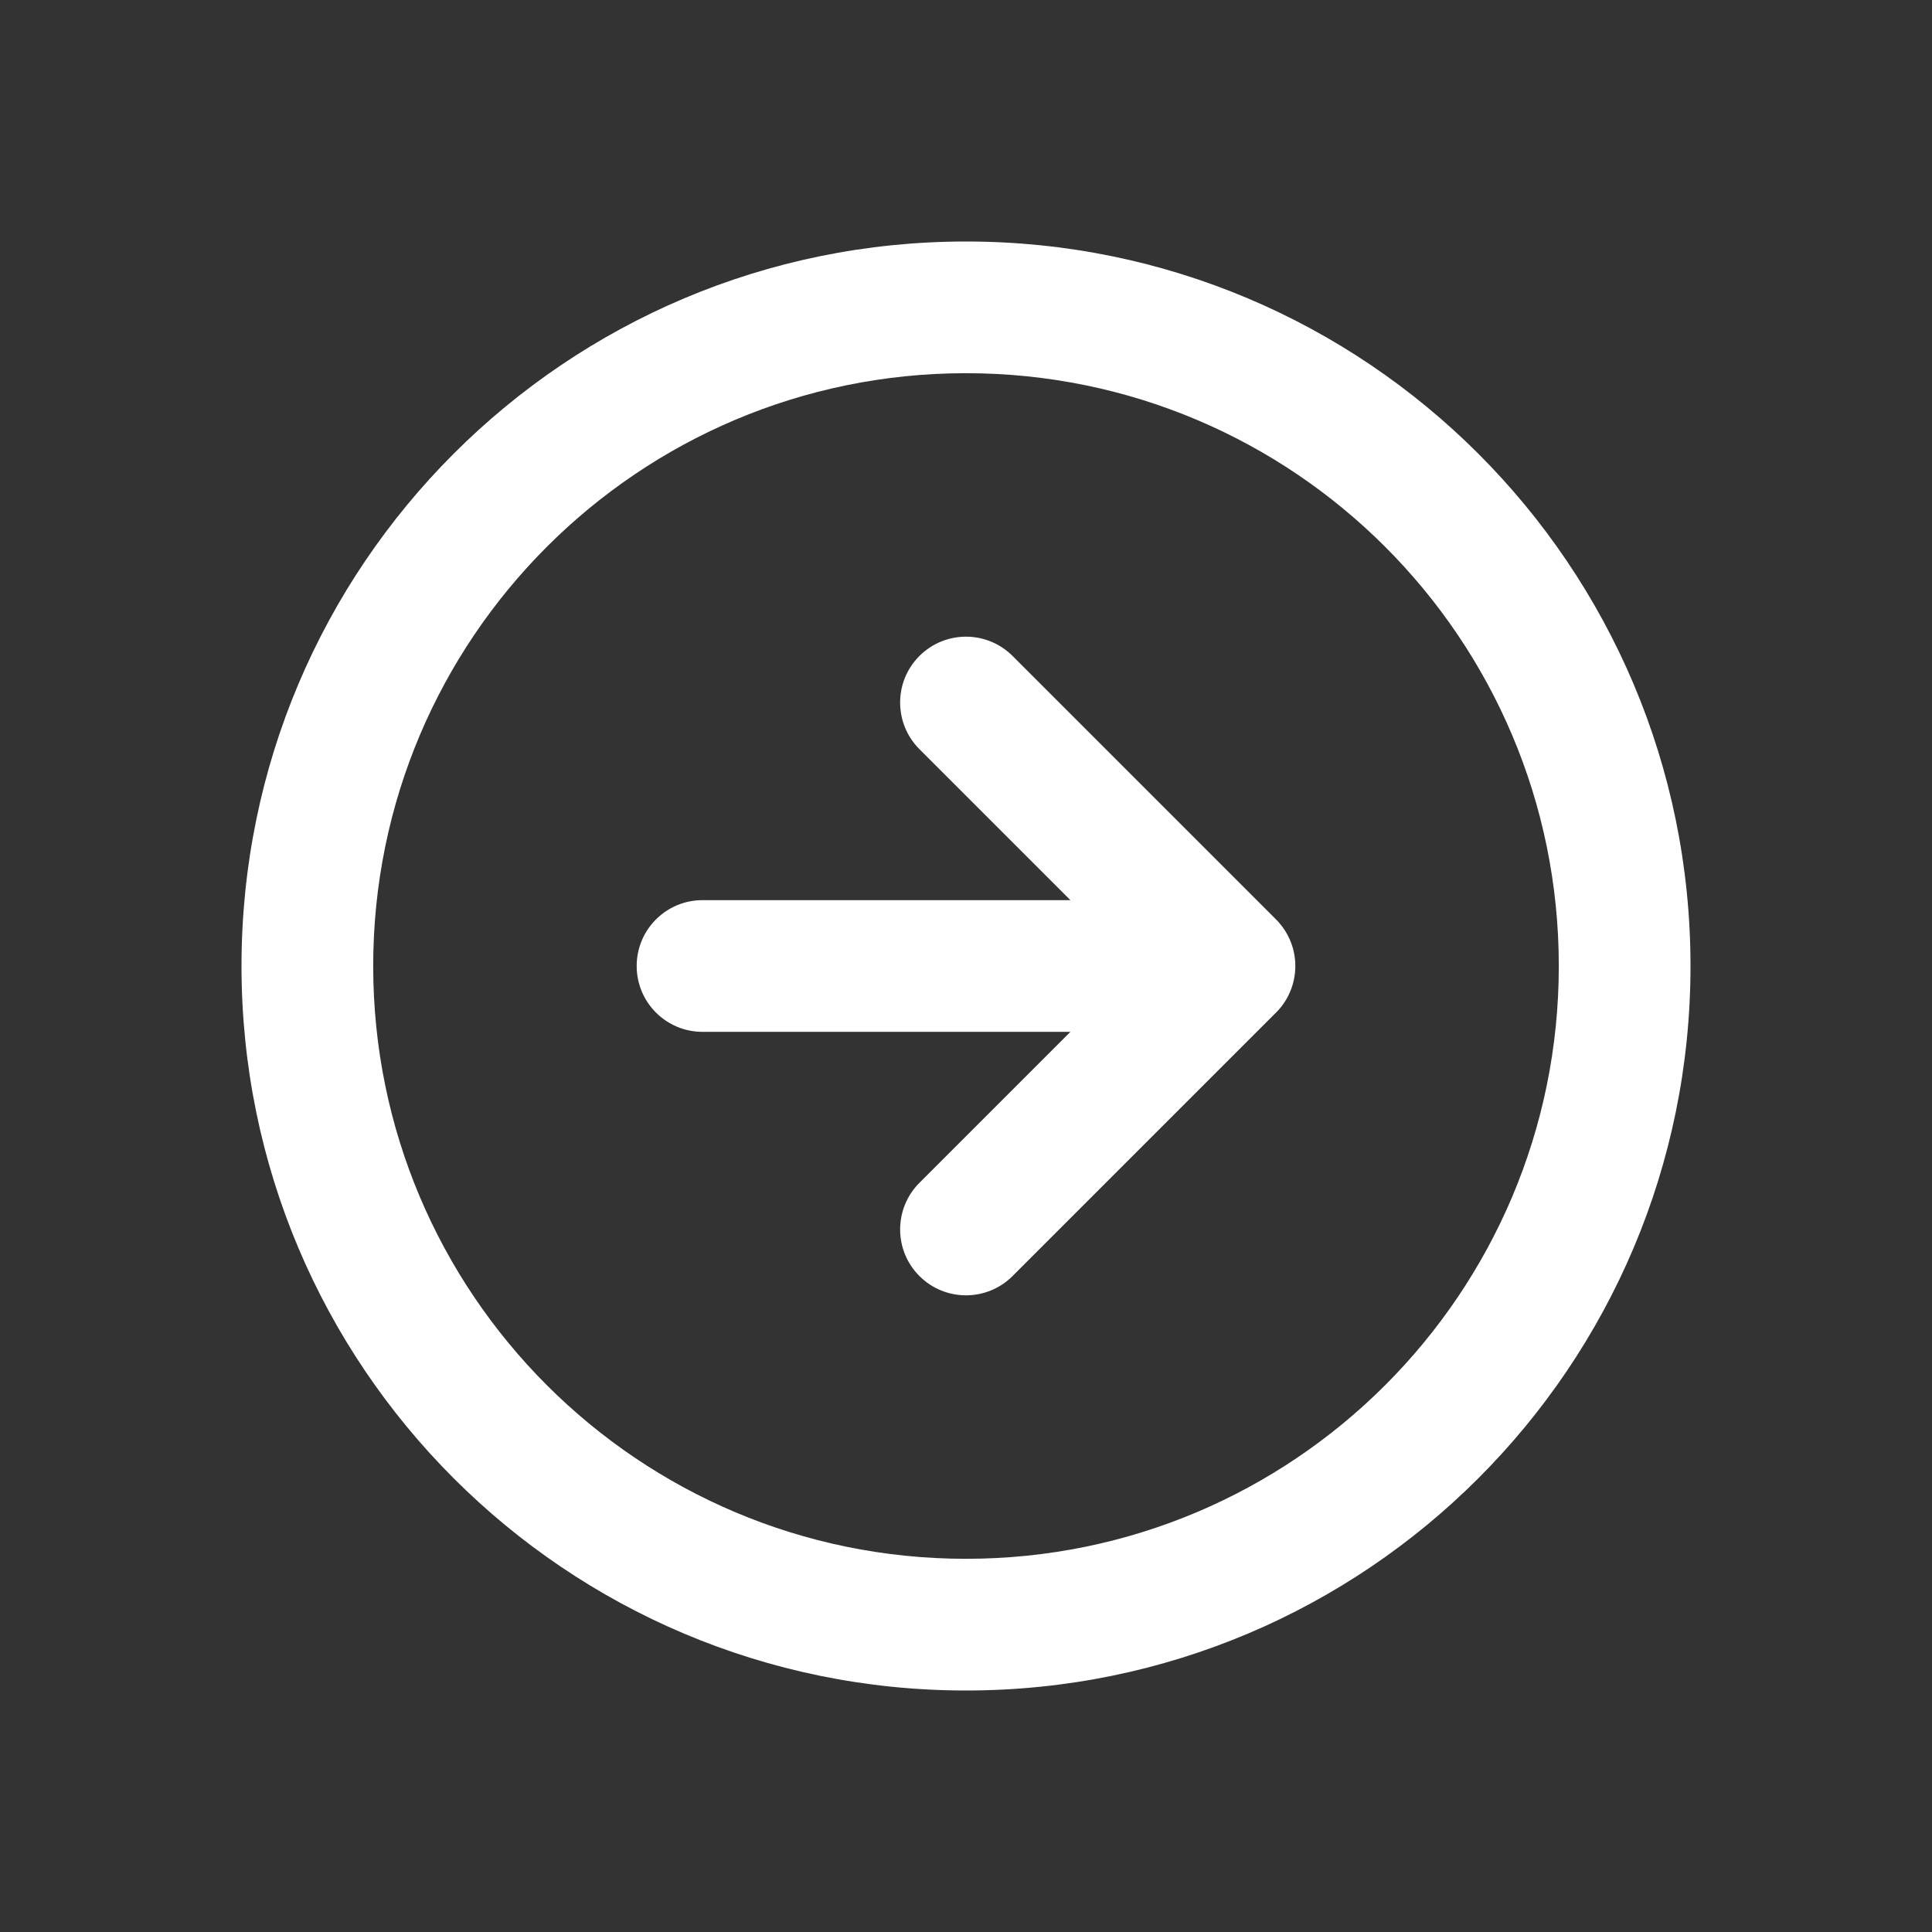 <svg width="24" height="24" viewBox="0 0 24 24" fill="none" xmlns="http://www.w3.org/2000/svg">
<rect x="0" y="0" width="24" height="24" fill="#333333" stroke="none"/>
<path d="M11.421 15.851C11.102 15.532 11.102 15.014 11.421 14.694L13.297 12.818H8.727C8.275 12.818 7.909 12.452 7.909 12C7.909 11.548 8.275 11.182 8.727 11.182H13.297L11.421 9.306C11.102 8.986 11.102 8.468 11.421 8.149C11.741 7.829 12.259 7.829 12.579 8.149L15.847 11.417C15.862 11.432 15.877 11.447 15.89 11.463C15.943 11.524 15.986 11.591 16.018 11.662C16.065 11.765 16.091 11.879 16.091 12C16.091 12.116 16.067 12.225 16.024 12.325C15.987 12.411 15.934 12.492 15.866 12.564C15.86 12.569 15.855 12.575 15.85 12.58L12.579 15.851C12.259 16.171 11.741 16.171 11.421 15.851Z" fill="white" style="fill:white;fill-opacity:1;"/>
<path fill-rule="evenodd" clip-rule="evenodd" d="M12 21C7.029 21 3 16.971 3 12C3 7.029 7.029 3 12 3C16.971 3 21 7.029 21 12C21 16.971 16.971 21 12 21ZM4.636 12C4.636 16.067 7.933 19.364 12 19.364C16.067 19.364 19.364 16.067 19.364 12C19.364 7.933 16.067 4.636 12 4.636C7.933 4.636 4.636 7.933 4.636 12Z" fill="white" style="fill:white;fill-opacity:1;"/>
</svg>
